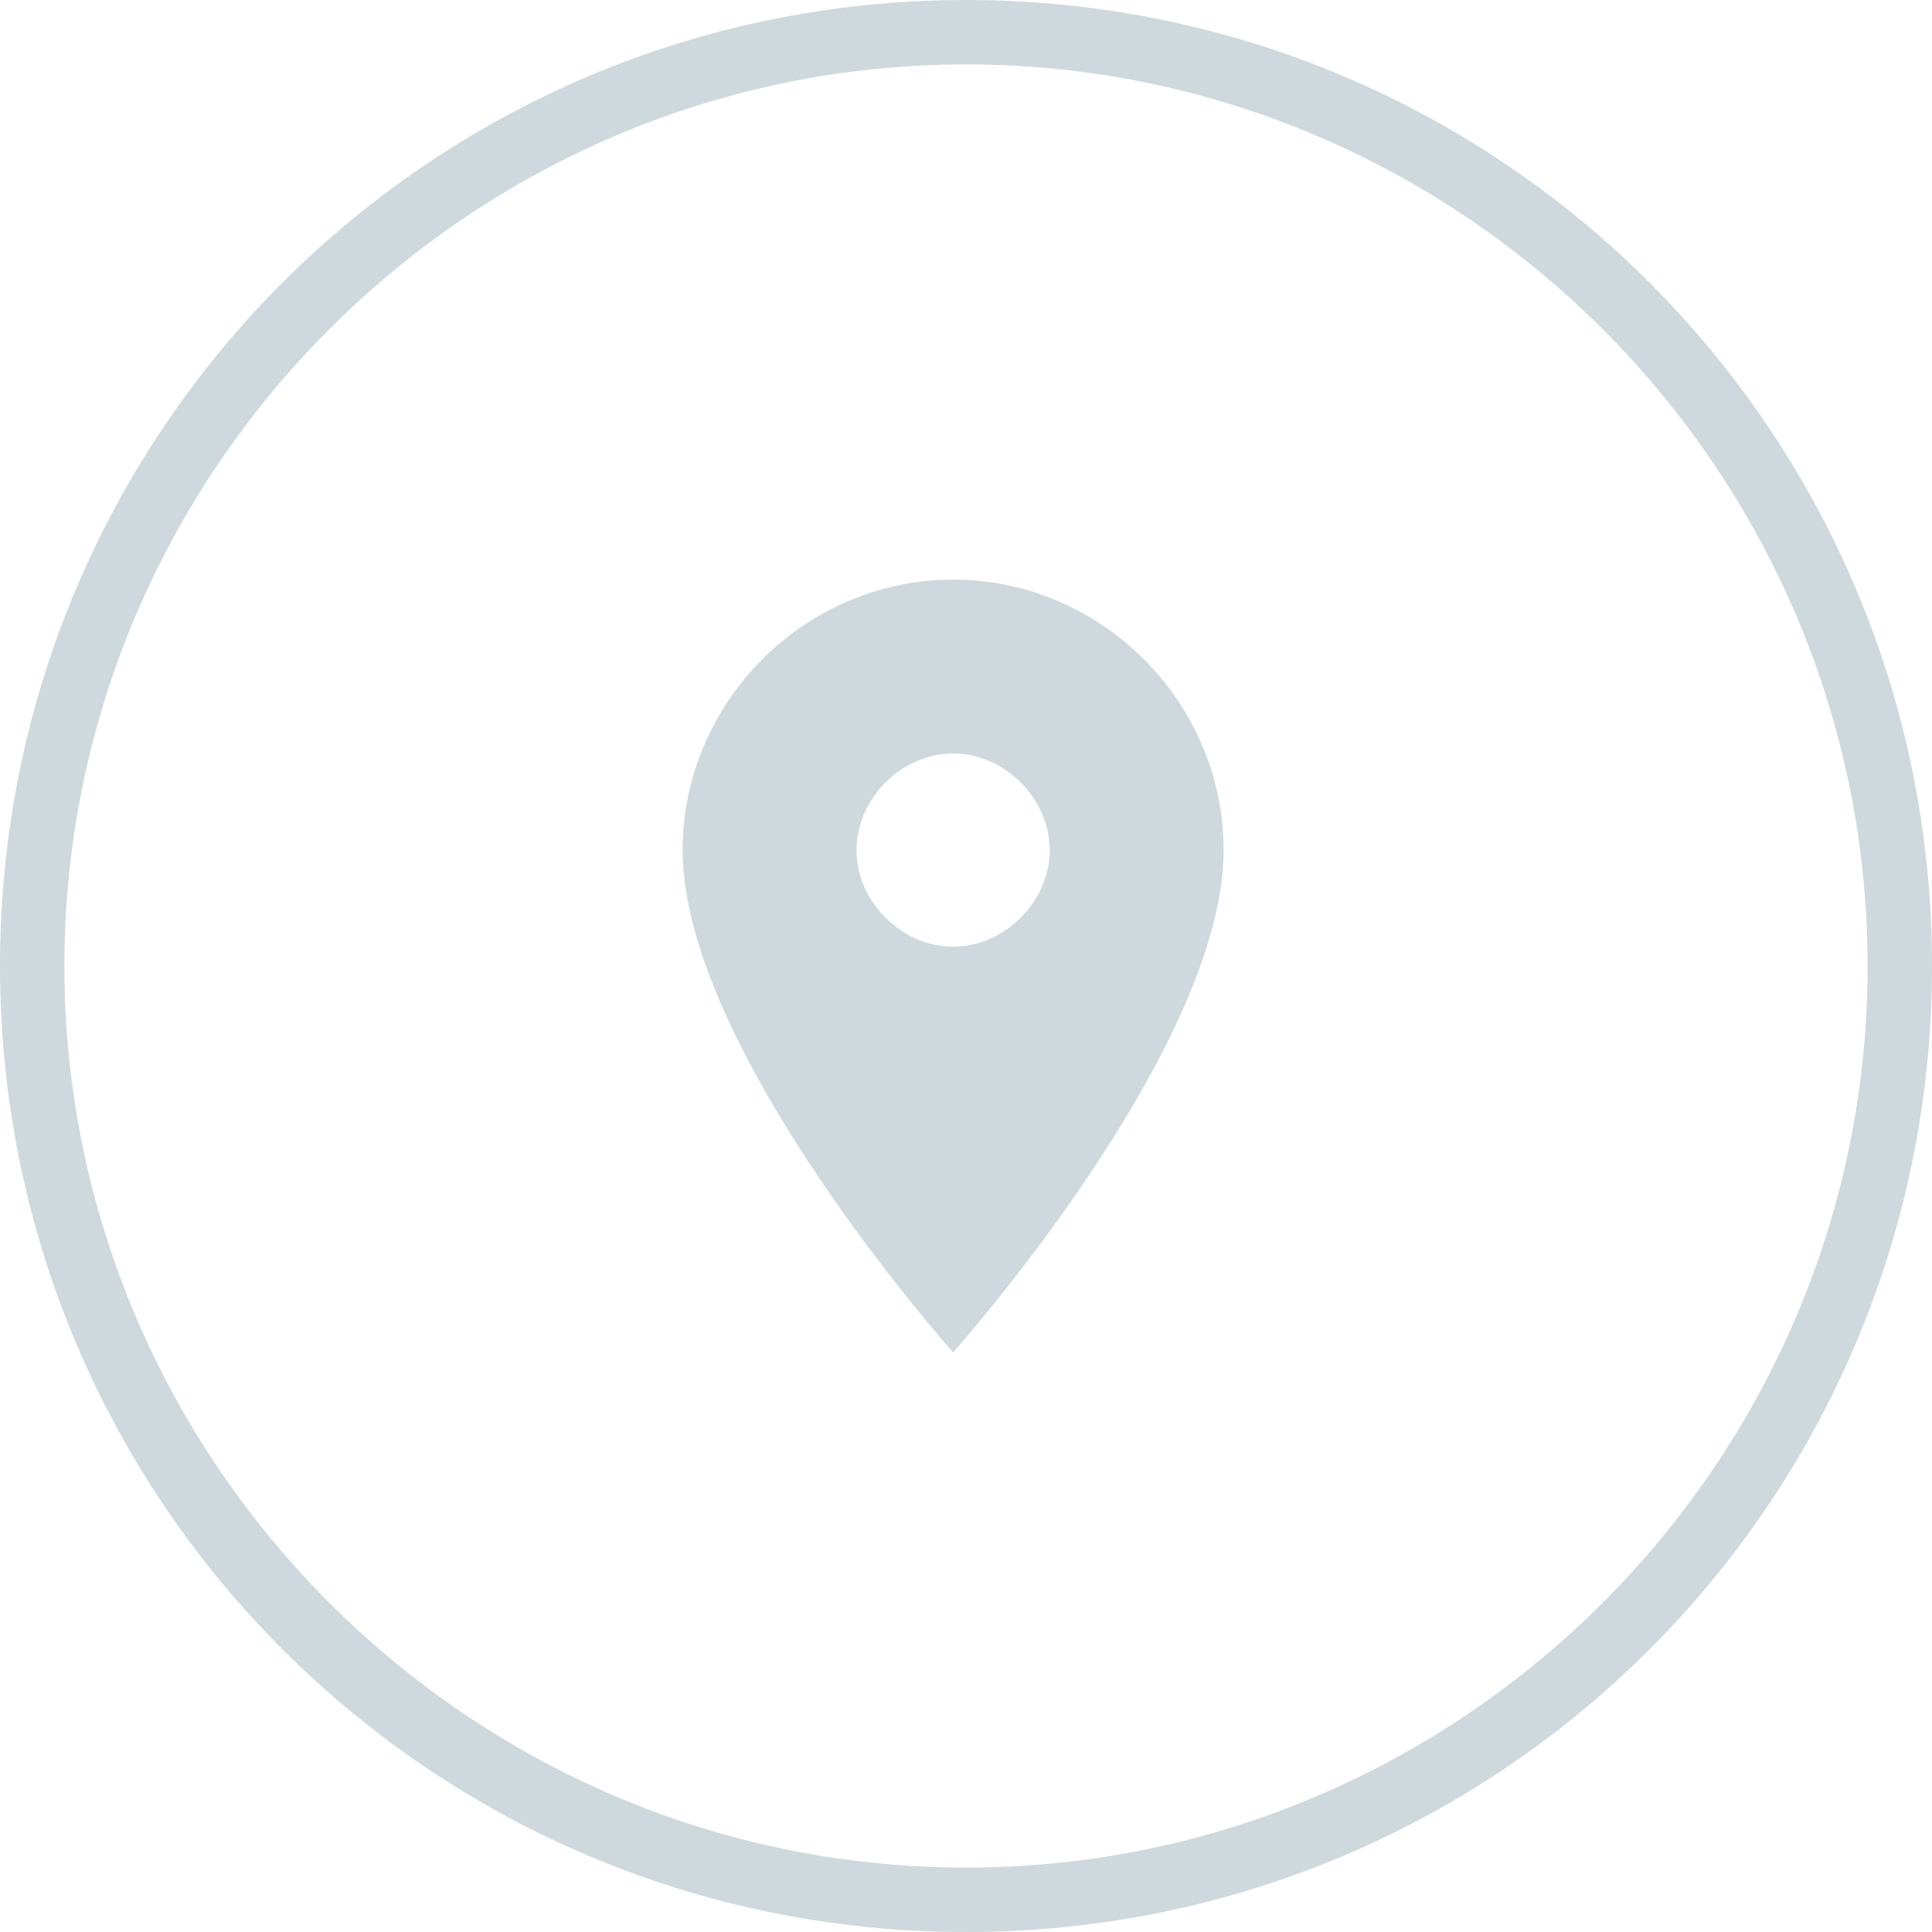 <?xml version="1.0" encoding="utf-8"?>
<!-- Generator: Adobe Illustrator 18.0.0, SVG Export Plug-In . SVG Version: 6.00 Build 0)  -->
<!DOCTYPE svg PUBLIC "-//W3C//DTD SVG 1.1//EN" "http://www.w3.org/Graphics/SVG/1.1/DTD/svg11.dtd">
<svg version="1.1" id="Layer_1" xmlns="http://www.w3.org/2000/svg" xmlns:xlink="http://www.w3.org/1999/xlink" x="0px" y="0px"
	 viewBox="0 0 30 30" enable-background="new 0 0 30 30" xml:space="preserve">
<g>
	<g>
		<path fill="#CFD8DC" d="M15,1c7.7,0,14,6.3,14,14c0,7.7-6.3,14-14,14C7.3,29,1,22.7,1,15C1,7.3,7.3,1,15,1 M15,0L15,0
			C6.7,0,0,6.7,0,15v0c0,8.3,6.7,15,15,15h0c8.3,0,15-6.7,15-15v0C30,6.7,23.3,0,15,0L15,0z"/>
	</g>
	<g>
		<path fill="#CFD8DC" d="M14.8,9c-2.3,0-4.2,1.9-4.2,4.2c0,3.1,4.2,7.8,4.2,7.8s4.2-4.7,4.2-7.8C19,10.9,17.1,9,14.8,9L14.8,9z
			 M14.8,14.7c-0.8,0-1.5-0.7-1.5-1.5c0-0.8,0.7-1.5,1.5-1.5c0.8,0,1.5,0.7,1.5,1.5C16.3,14,15.6,14.7,14.8,14.7L14.8,14.7z
			 M14.8,14.7"/>
	</g>
</g>
</svg>

